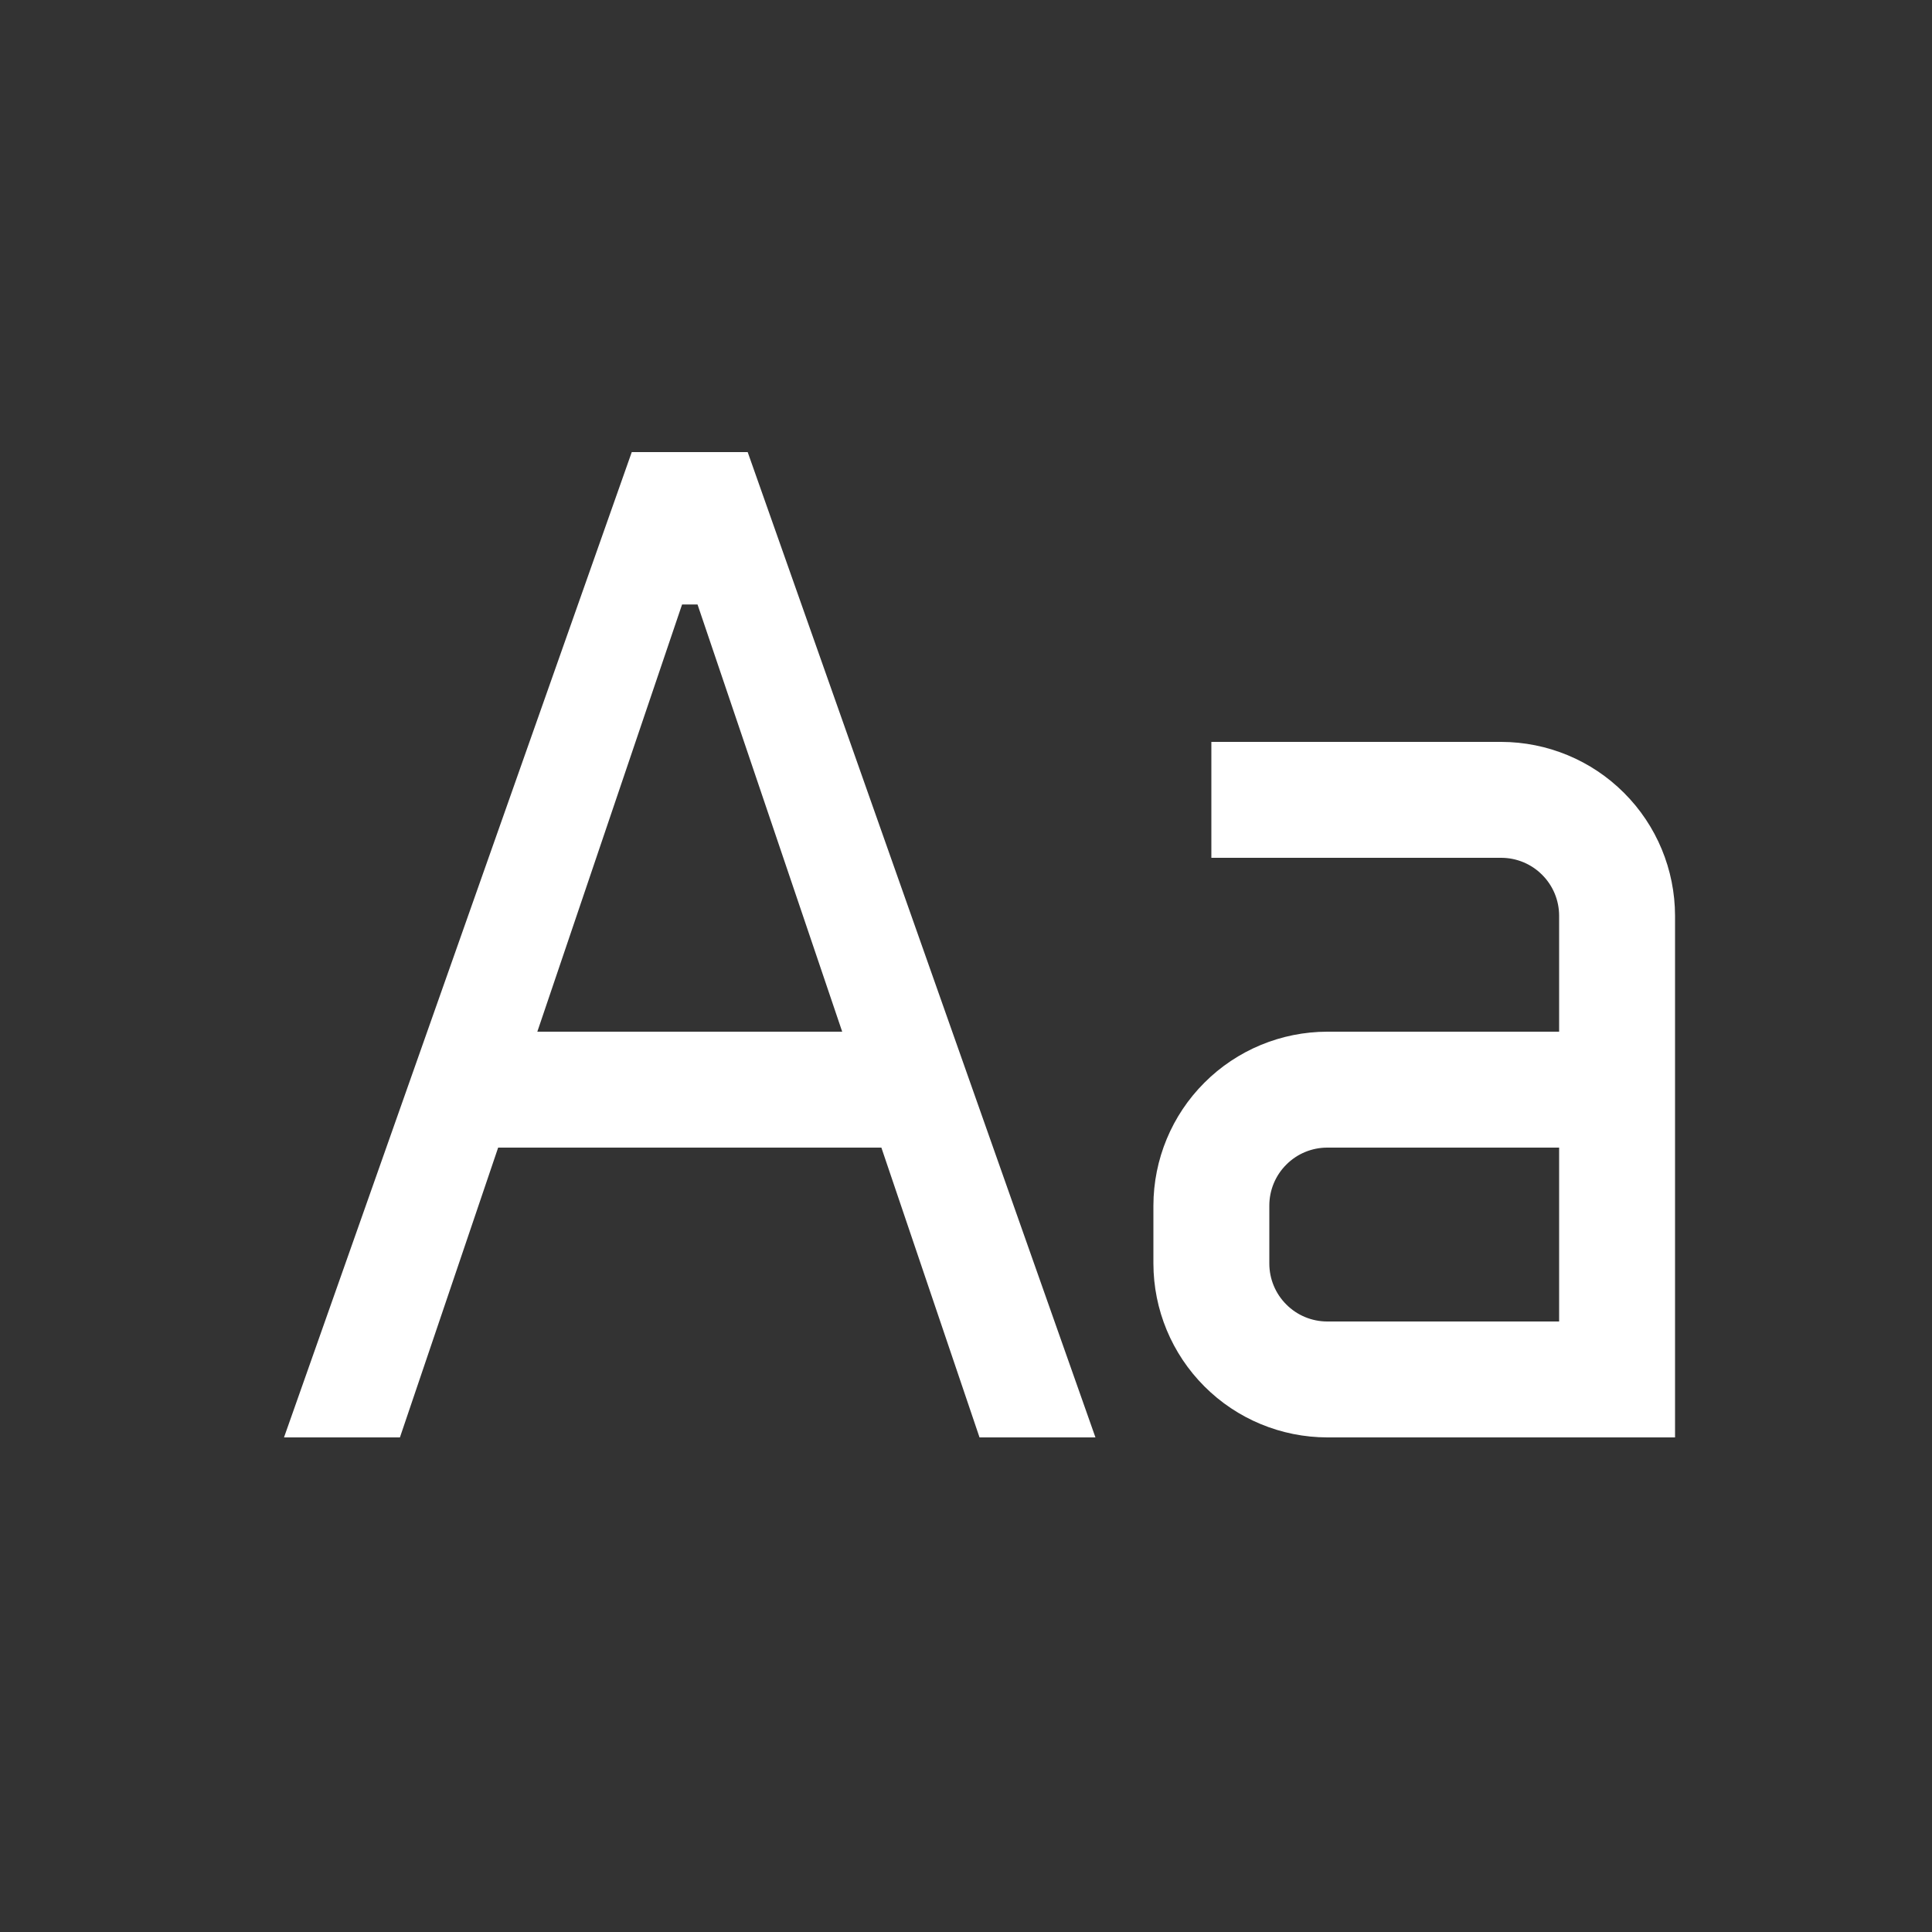 <svg width="25" height="25" viewBox="0 0 25 25" fill="none" xmlns="http://www.w3.org/2000/svg">
<rect x="0" y="0" width="25" height="25" fill="#333333" stroke="none"/>
<path d="M19.425 9.6H15.675V11.1H19.425C19.624 11.1 19.815 11.179 19.955 11.32C20.096 11.46 20.175 11.651 20.175 11.85V13.35H17.175C16.578 13.351 16.006 13.588 15.585 14.01C15.163 14.431 14.926 15.003 14.925 15.6V16.35C14.926 16.947 15.163 17.518 15.585 17.94C16.006 18.362 16.578 18.599 17.175 18.6H21.675V11.85C21.674 11.253 21.437 10.681 21.015 10.26C20.594 9.838 20.022 9.601 19.425 9.6ZM17.175 17.1C16.976 17.1 16.785 17.021 16.645 16.88C16.504 16.74 16.425 16.549 16.425 16.35V15.6C16.425 15.401 16.504 15.21 16.645 15.07C16.785 14.929 16.976 14.85 17.175 14.85H20.175V17.1H17.175ZM12.675 18.6H14.175L9.675 5.85H8.175L3.675 18.6H5.175L6.446 14.85H11.405L12.675 18.6ZM6.953 13.35L8.826 7.822H9.026L10.898 13.35H6.953Z" fill="white"/>
</svg>
